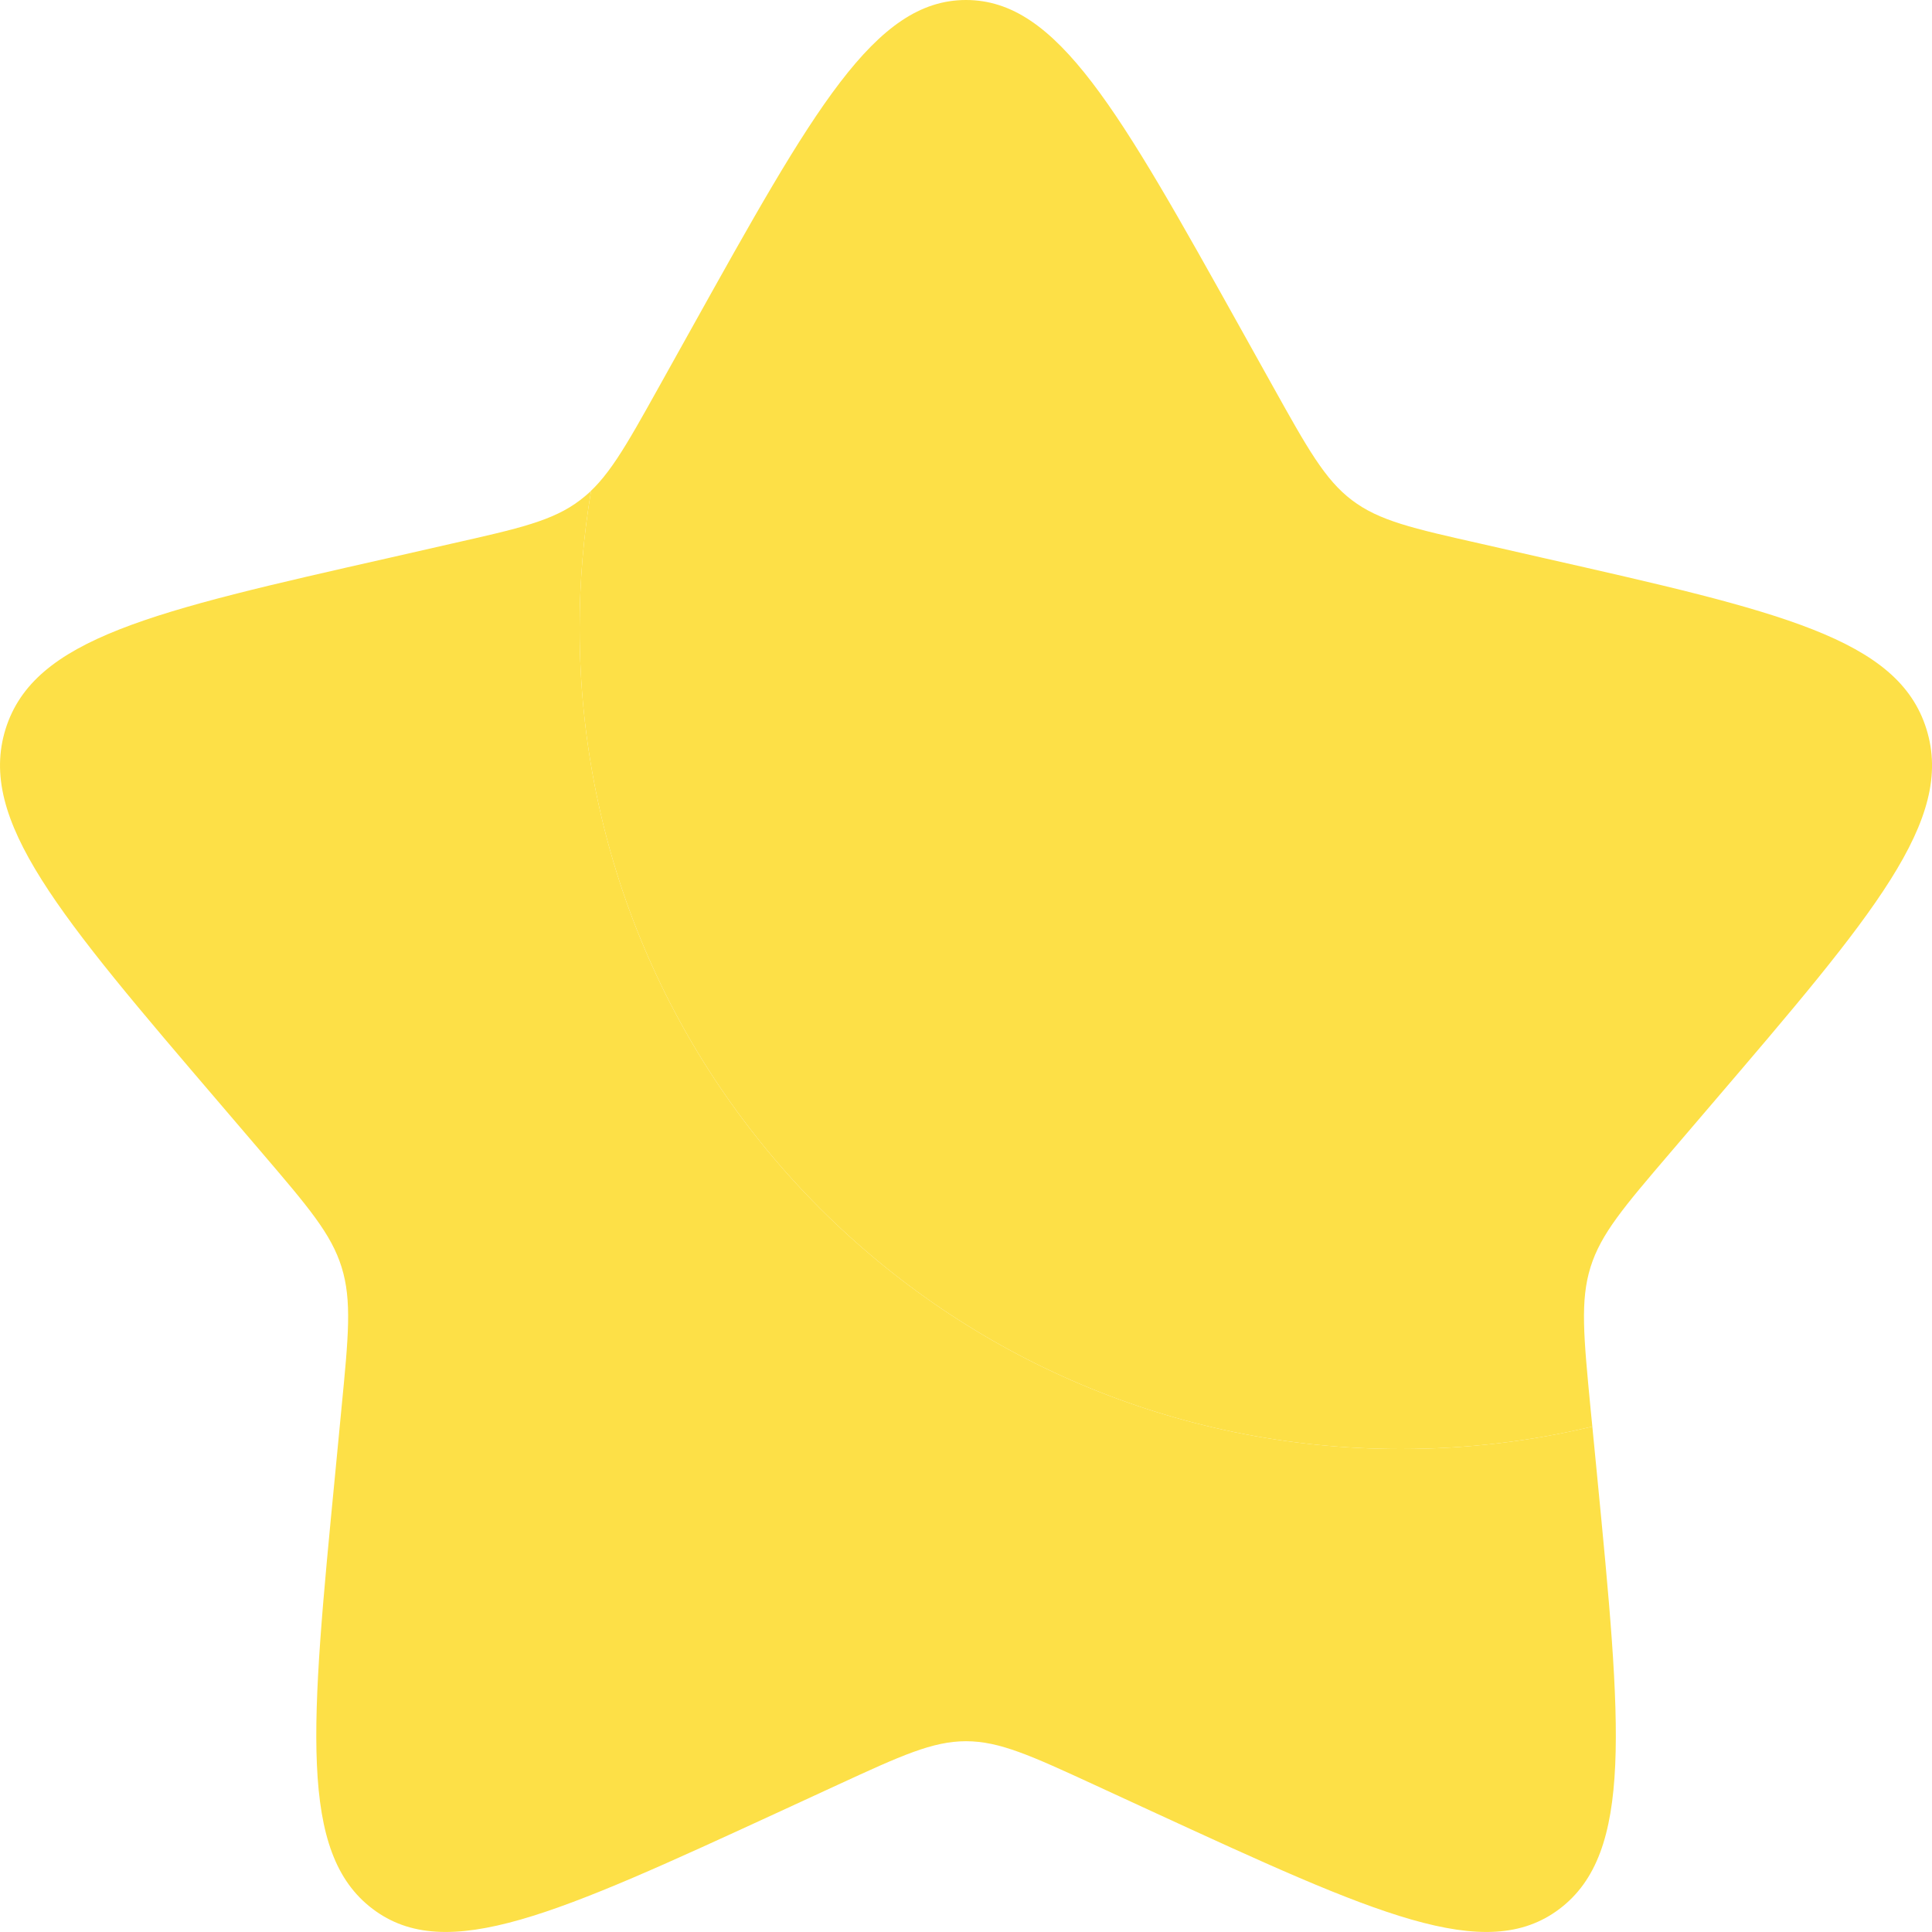 <svg width="16" height="16" viewBox="0 0 16 16" fill="none" xmlns="http://www.w3.org/2000/svg">
<path d="M13.187 11.814C12.678 11.936 12.147 12 11.601 12C7.845 12 4.8 8.956 4.8 5.2C4.8 4.813 4.833 4.434 4.895 4.065C4.866 4.093 4.836 4.118 4.804 4.142C4.58 4.313 4.3 4.376 3.741 4.502L3.232 4.618C1.264 5.063 0.281 5.285 0.046 6.038C-0.188 6.791 0.483 7.575 1.825 9.144L2.172 9.55C2.553 9.996 2.743 10.218 2.829 10.494C2.915 10.77 2.886 11.067 2.828 11.662L2.776 12.204C2.573 14.296 2.472 15.343 3.085 15.808C3.697 16.273 4.619 15.849 6.461 15.001L6.938 14.781C7.461 14.54 7.723 14.42 8 14.42C8.278 14.42 8.54 14.54 9.063 14.781L9.54 15.001C11.382 15.849 12.303 16.273 12.916 15.808C13.529 15.343 13.428 14.296 13.225 12.204L13.187 11.814Z" fill="#FDE047"/>
<path d="M5.723 2.727L5.461 3.197C5.173 3.714 5.029 3.972 4.804 4.142C4.836 4.118 4.866 4.093 4.895 4.065C4.833 4.434 4.8 4.813 4.8 5.2C4.8 8.956 7.845 12 11.601 12C12.147 12 12.678 11.936 13.187 11.814L13.172 11.662C13.115 11.067 13.086 10.77 13.172 10.494C13.258 10.218 13.448 9.996 13.829 9.55L14.176 9.144C15.518 7.575 16.189 6.791 15.954 6.038C15.72 5.285 14.736 5.063 12.769 4.618L12.26 4.502C11.7 4.376 11.421 4.313 11.196 4.142C10.972 3.972 10.828 3.714 10.54 3.197L10.278 2.727C9.264 0.909 8.758 0 8 0C7.243 0 6.736 0.909 5.723 2.727Z" fill="#FDE047"/>
</svg>
